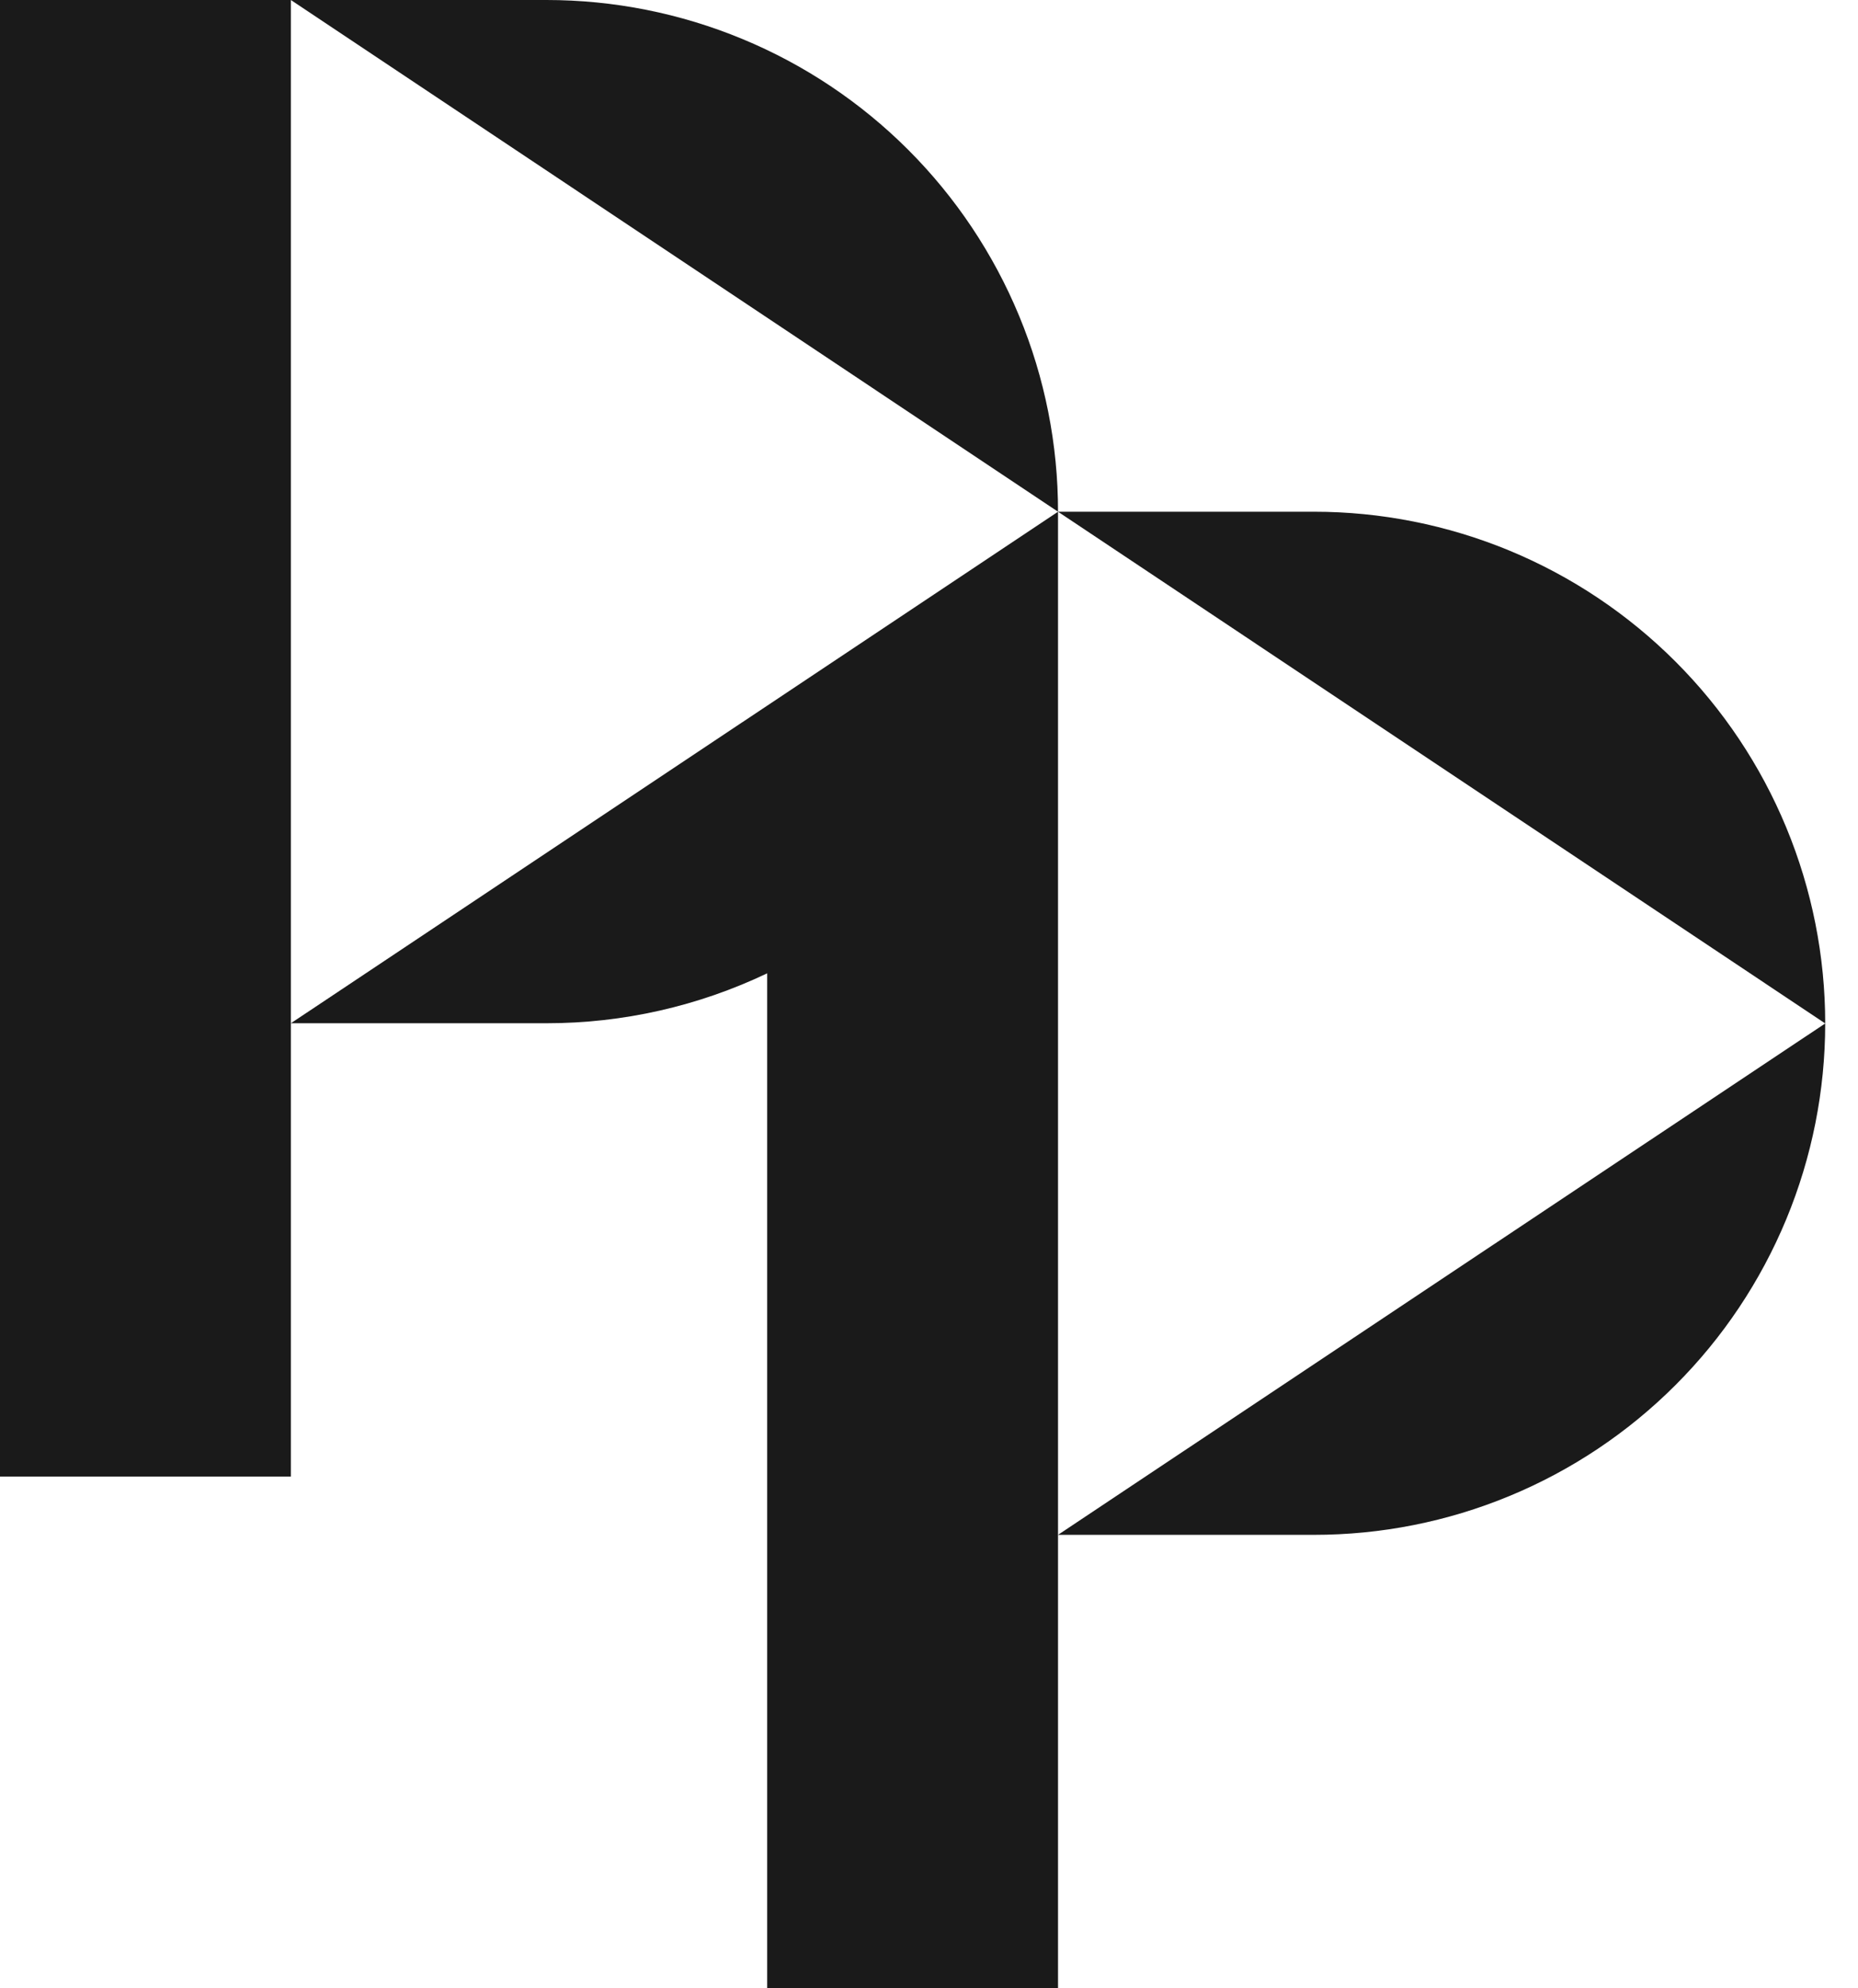 <svg width="43" height="46" viewBox="0 0 43 46" xmlns="http://www.w3.org/2000/svg">
<path d="M12.648 2.57628e-07H6.732H0V34.161H6.732L6.732 23.673H12.648C14.415 23.674 16.16 23.279 17.755 22.518V46H24.486V11.839L6.732 23.673L6.732 2.57628e-07L24.486 11.839C24.487 10.284 24.181 8.744 23.586 7.308C22.991 5.871 22.119 4.566 21.02 3.467C19.92 2.367 18.615 1.495 17.178 0.901C15.742 0.306 14.202 -0 12.648 2.57628e-07Z" fill="#1a1a1a"/>
<path d="M24.486 35.509H30.404C31.959 35.51 33.498 35.205 34.935 34.61C36.371 34.016 37.676 33.144 38.775 32.045C39.875 30.946 40.746 29.641 41.341 28.205C41.935 26.77 42.241 25.231 42.241 23.678" fill="#1a1a1a"/>
<path d="M24.486 35.509L42.239 23.676Z" fill="#1a1a1a"/>
<path d="M42.239 23.676L24.486 11.839H30.404C31.959 11.838 33.499 12.145 34.935 12.739C36.371 13.334 37.676 14.206 38.776 15.306C39.875 16.405 40.747 17.71 41.341 19.147C41.935 20.583 42.241 22.121 42.241 23.675" fill="#1a1a1a"/>
</svg>
